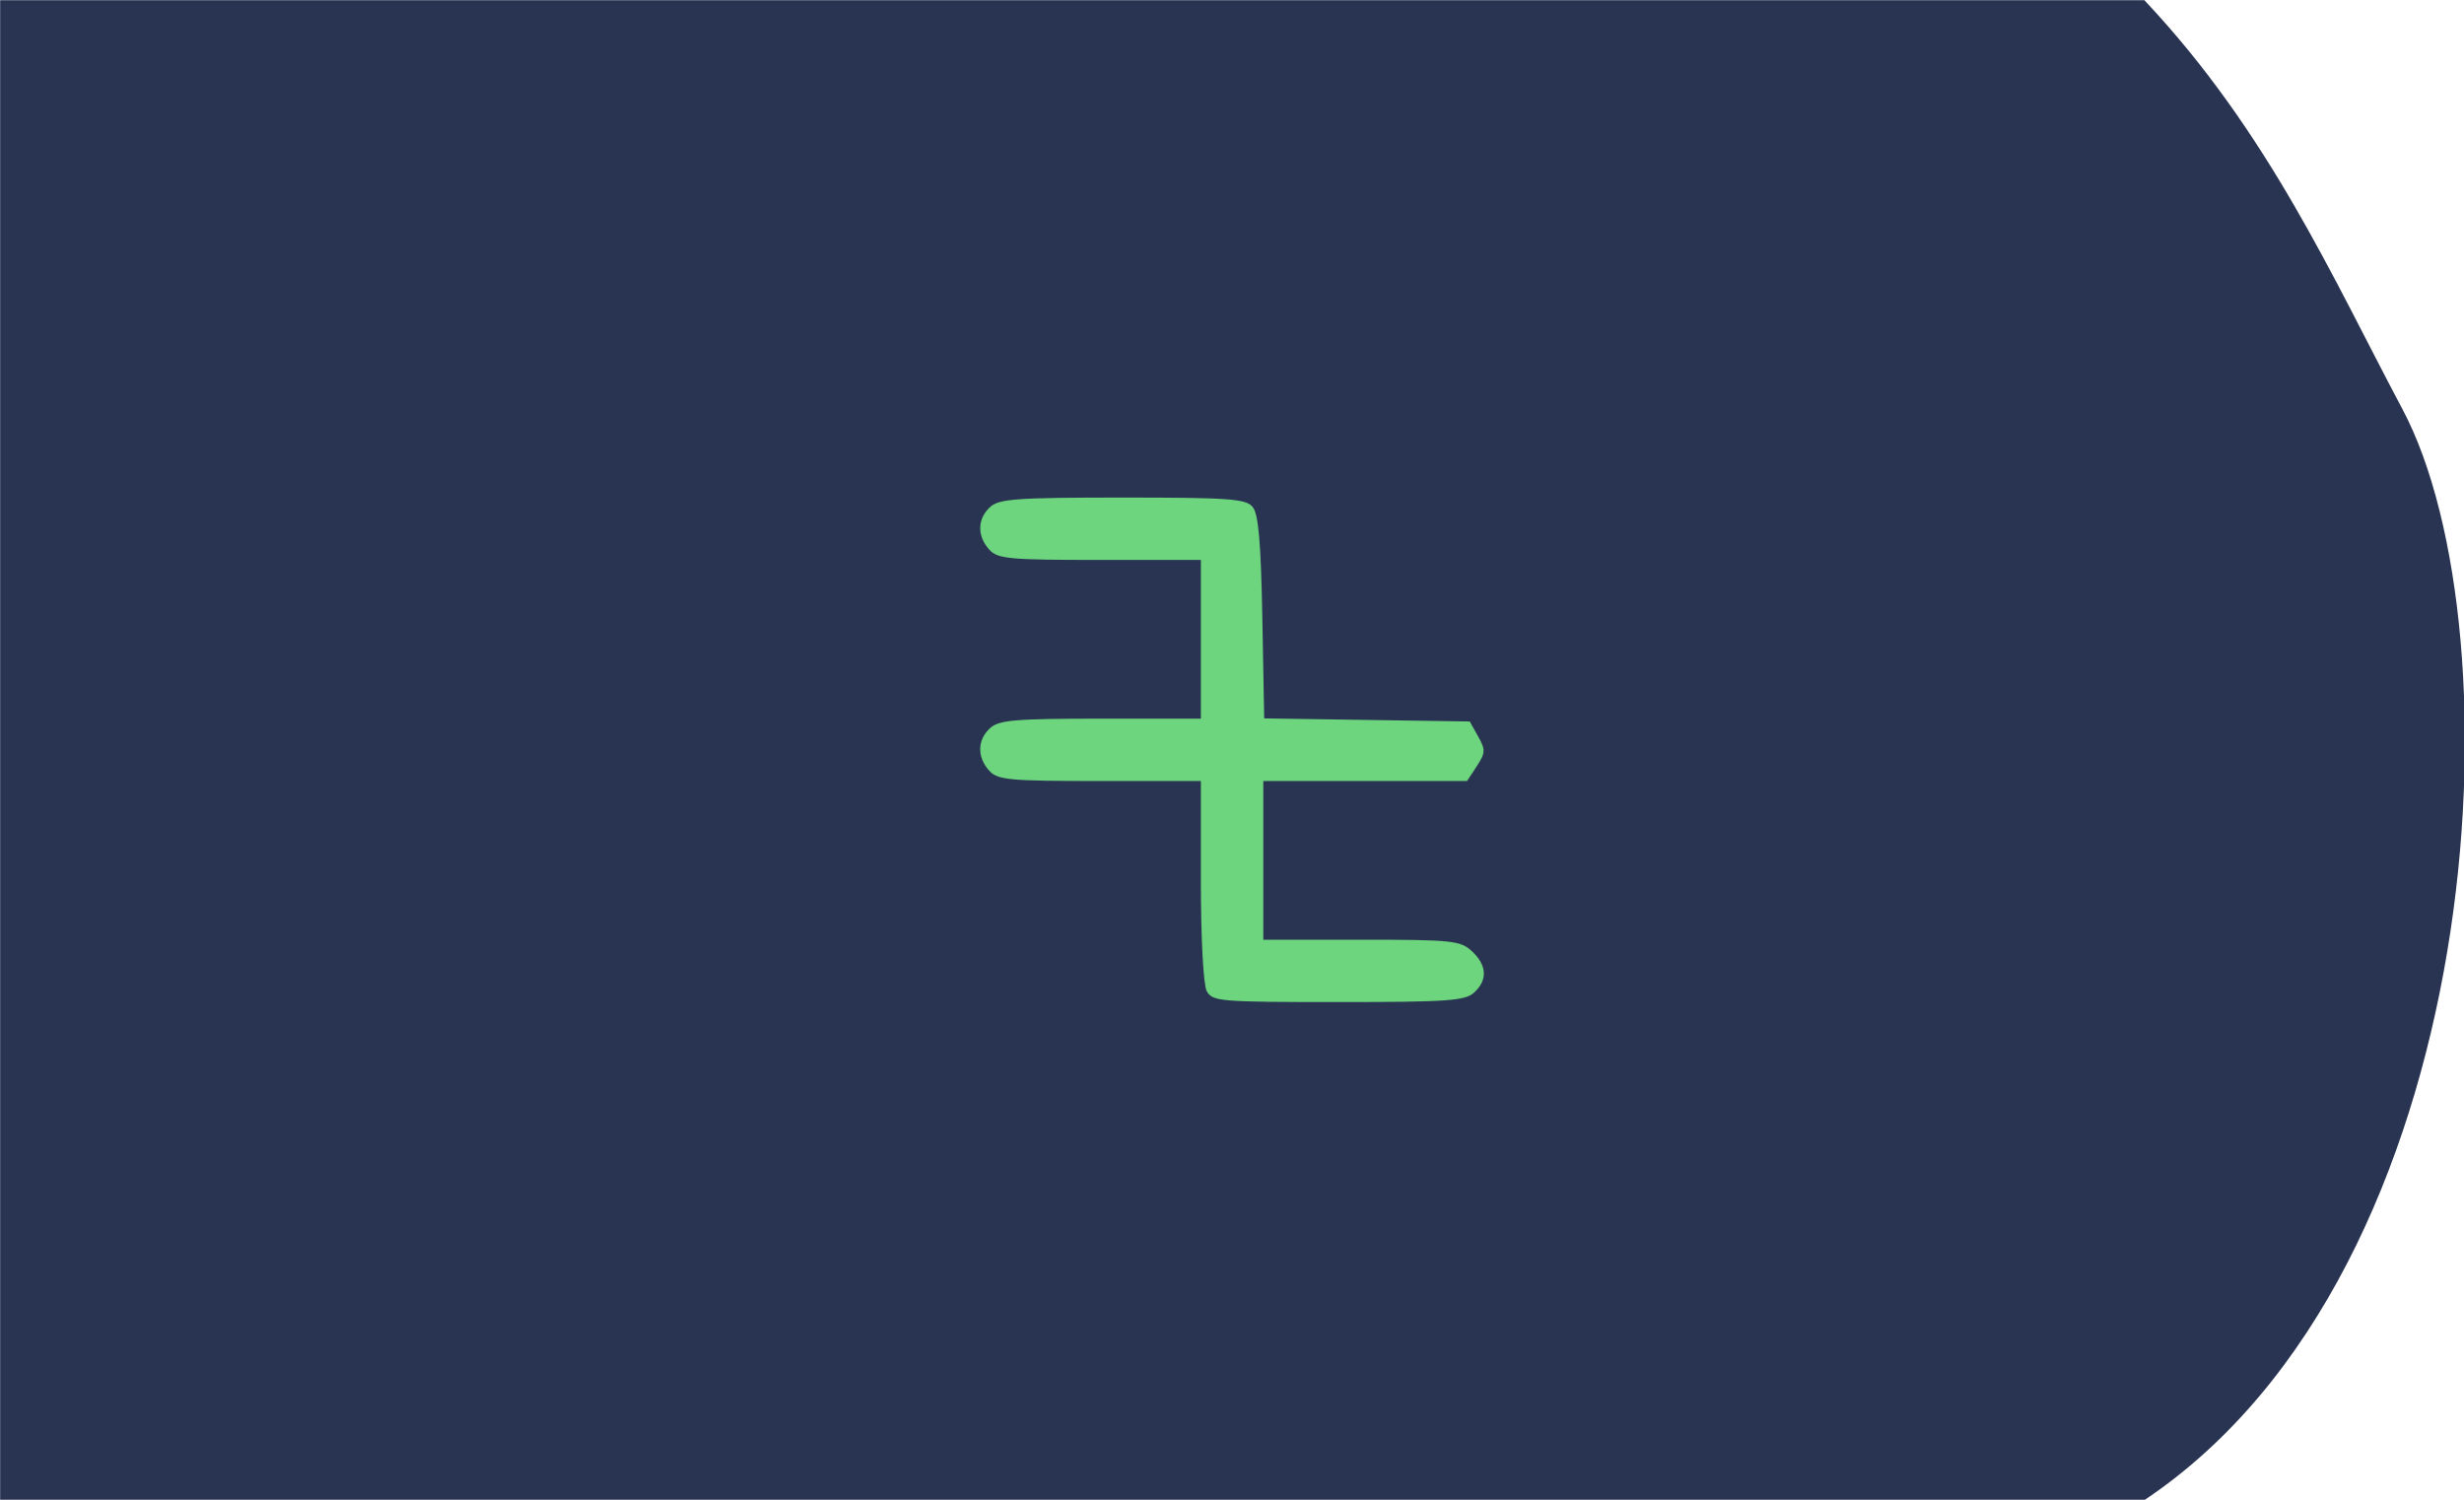 <?xml version="1.0" encoding="UTF-8" standalone="no"?>
<!-- Created with Inkscape (http://www.inkscape.org/) -->

<svg
   xmlns:dc="http://purl.org/dc/elements/1.1/"
   xmlns:cc="http://creativecommons.org/ns#"
   xmlns:rdf="http://www.w3.org/1999/02/22-rdf-syntax-ns#"
   xmlns:svg="http://www.w3.org/2000/svg"
   xmlns="http://www.w3.org/2000/svg"
   xmlns:sodipodi="http://sodipodi.sourceforge.net/DTD/sodipodi-0.dtd"
   xmlns:inkscape="http://www.inkscape.org/namespaces/inkscape"
   width="115mm"
   height="70mm"
   viewBox="0 0 115 70"
   version="1.1"
   id="svg1079"
   inkscape:version="0.92.4 (5da689c313, 2019-01-14)"
   sodipodi:docname="20.6.svg">
  <defs
     id="defs1073">
    <clipPath
       clipPathUnits="userSpaceOnUse"
       id="clipPath1058">
      <ellipse
         style="fill:#ffcc00;fill-opacity:1;stroke:#ffcc00;stroke-width:5.257;stroke-linecap:butt;stroke-linejoin:miter;stroke-miterlimit:4;stroke-dasharray:none;stroke-opacity:1"
         id="ellipse1060"
         cx="59.323"
         cy="0.892"
         rx="27.608"
         ry="26.314" />
    </clipPath>
  </defs>
  <sodipodi:namedview
     id="base"
     pagecolor="#ffffff"
     bordercolor="#666666"
     borderopacity="1.0"
     inkscape:pageopacity="0.0"
     inkscape:pageshadow="2"
     inkscape:zoom="0.98994949"
     inkscape:cx="237.86825"
     inkscape:cy="166.02164"
     inkscape:document-units="mm"
     inkscape:current-layer="g1782"
     showgrid="false"
     fit-margin-top="0"
     fit-margin-left="0"
     fit-margin-right="0"
     fit-margin-bottom="0"
     inkscape:window-width="958"
     inkscape:window-height="991"
     inkscape:window-x="952"
     inkscape:window-y="0"
     inkscape:window-maximized="0"
     inkscape:snap-global="false"
     showguides="false" />
  <g
     inkscape:label="Ebene 1"
     inkscape:groupmode="layer"
     id="layer1"
     transform="translate(-67.232,-155.411)">
    <g
       id="g1782">
      <g
         transform="matrix(1.004,0,0,1.004,43.458,92.506)"
         style="fill:#293452;fill-opacity:1;stroke:none;stroke-width:0.1;stroke-linecap:round;stroke-linejoin:round;stroke-miterlimit:4;stroke-dasharray:none"
         id="g2384">
        <path
           sodipodi:nodetypes="ccsccc"
           inkscape:connector-curvature="0"
           id="path2379"
           d="m 23.686,62.663 h 99.676 c 5.78,6.133 8.765,12.932 11.998,19.014 5.5,10.35 4.052,39.987 -11.998,50.717 H 23.686 Z"
           style="fill:#293452;fill-opacity:1;stroke:none;stroke-width:0.1;stroke-linecap:butt;stroke-linejoin:miter;stroke-miterlimit:4;stroke-dasharray:none;stroke-opacity:1" />
      </g>
      <g
         id="g19973"
         transform="translate(11.387,-1.171)" />
      <g
         id="g240"
         transform="translate(87.611,119.43)">
        <path
           style="fill:#6dd57e;fill-opacity:1;stroke-width:0.265"
           d="m 35.942,82.242 c -0.159,-0.297 -0.274,-2.462 -0.274,-5.159 v -4.648 h -4.721 c -4.238,0 -4.766,-0.05 -5.159,-0.484 -0.574,-0.635 -0.556,-1.444 0.046,-1.989 0.412,-0.373 1.18,-0.438 5.159,-0.438 h 4.676 v -3.704 -3.704 h -4.721 c -4.238,0 -4.766,-0.05 -5.159,-0.484 -0.574,-0.635 -0.556,-1.444 0.046,-1.989 0.419,-0.379 1.251,-0.438 6.185,-0.438 4.977,0 5.748,0.056 6.065,0.437 0.27,0.325 0.386,1.649 0.451,5.153 l 0.087,4.717 4.797,0.072 4.797,0.072 0.391,0.697 c 0.351,0.625 0.344,0.768 -0.062,1.389 l -0.453,0.692 h -4.756 -4.756 v 3.704 3.704 h 4.58 c 4.244,0 4.623,0.04 5.159,0.539 0.706,0.658 0.74,1.35 0.095,1.933 -0.42,0.38 -1.262,0.438 -6.341,0.438 -5.52,0 -5.873,-0.029 -6.131,-0.512 z"
           id="path46-4"
           inkscape:connector-curvature="0"
           sodipodi:nodetypes="cscsccscccsccscsccccccccccsccscc" />
      </g>
    </g>
  </g>
</svg>
